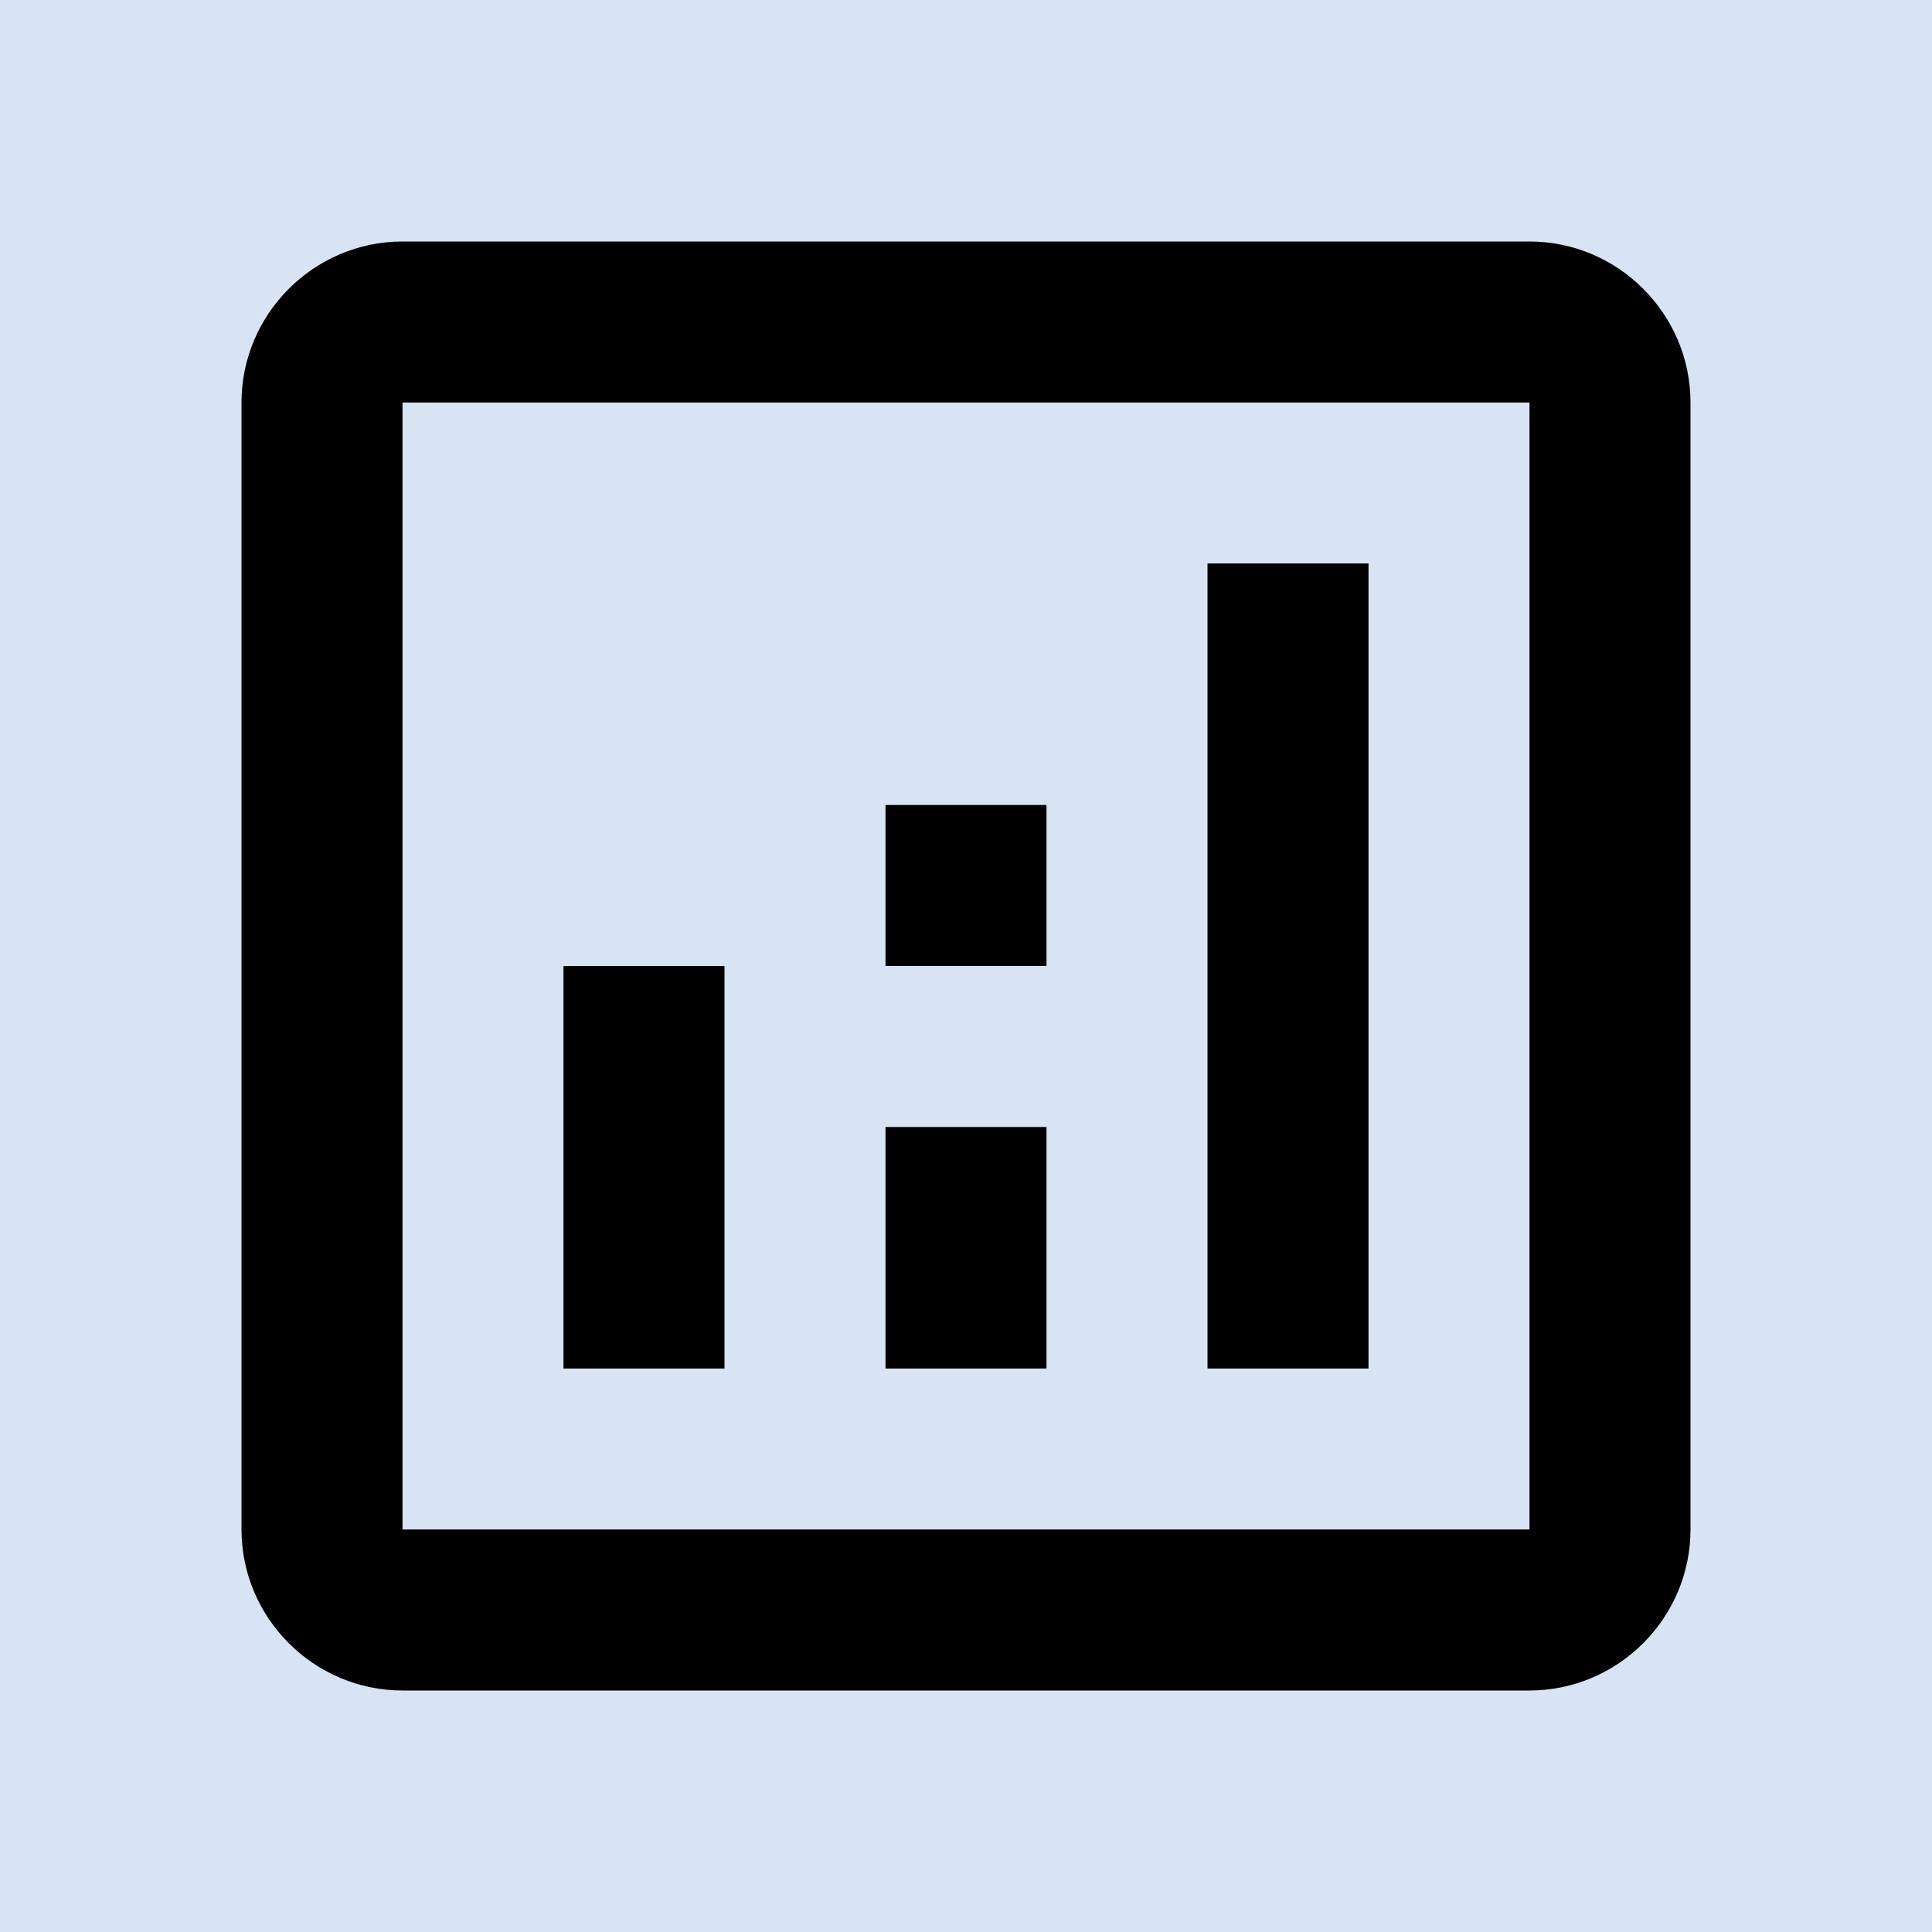 <svg width="50" height="50" viewBox="0 0 50 50" fill="none" xmlns="http://www.w3.org/2000/svg">
<rect width="50" height="50" fill="#F5F5F5"/>
<g id="NewJeanSe HomePage">
<rect width="1440" height="3220" transform="translate(-1314 -1330)" fill="white"/>
<rect width="1440" height="3220" transform="translate(-1314 -1330)" fill="white"/>
<g id="HomePageContatiner">
<g id="HomePageBackground">
<rect width="1440" height="3083" transform="translate(-1314 -1330)" fill="white"/>
<g id="HomePageKeyFeaturesSection">
<rect width="1440" height="1071" transform="translate(-1314 -356)" fill="#D8E4F3"/>
<g id="KeyFeaturesList">
</g>
<g id="ic:outline-analytics">
<path id="Vector" d="M39.583 6.25H10.417C8.125 6.25 6.25 8.125 6.25 10.417V39.583C6.25 41.875 8.125 43.75 10.417 43.75H39.583C41.875 43.75 43.75 41.875 43.75 39.583V10.417C43.75 8.125 41.875 6.25 39.583 6.25ZM39.583 39.583H10.417V10.417H39.583V39.583Z" fill="black"/>
<path id="Vector_2" d="M14.583 25H18.75V35.417H14.583V25ZM31.25 14.583H35.417V35.417H31.25V14.583ZM22.917 29.167H27.083V35.417H22.917V29.167ZM22.917 20.833H27.083V25H22.917V20.833Z" fill="black"/>
</g>
</g>
</g>
</g>
</g>
</svg>
